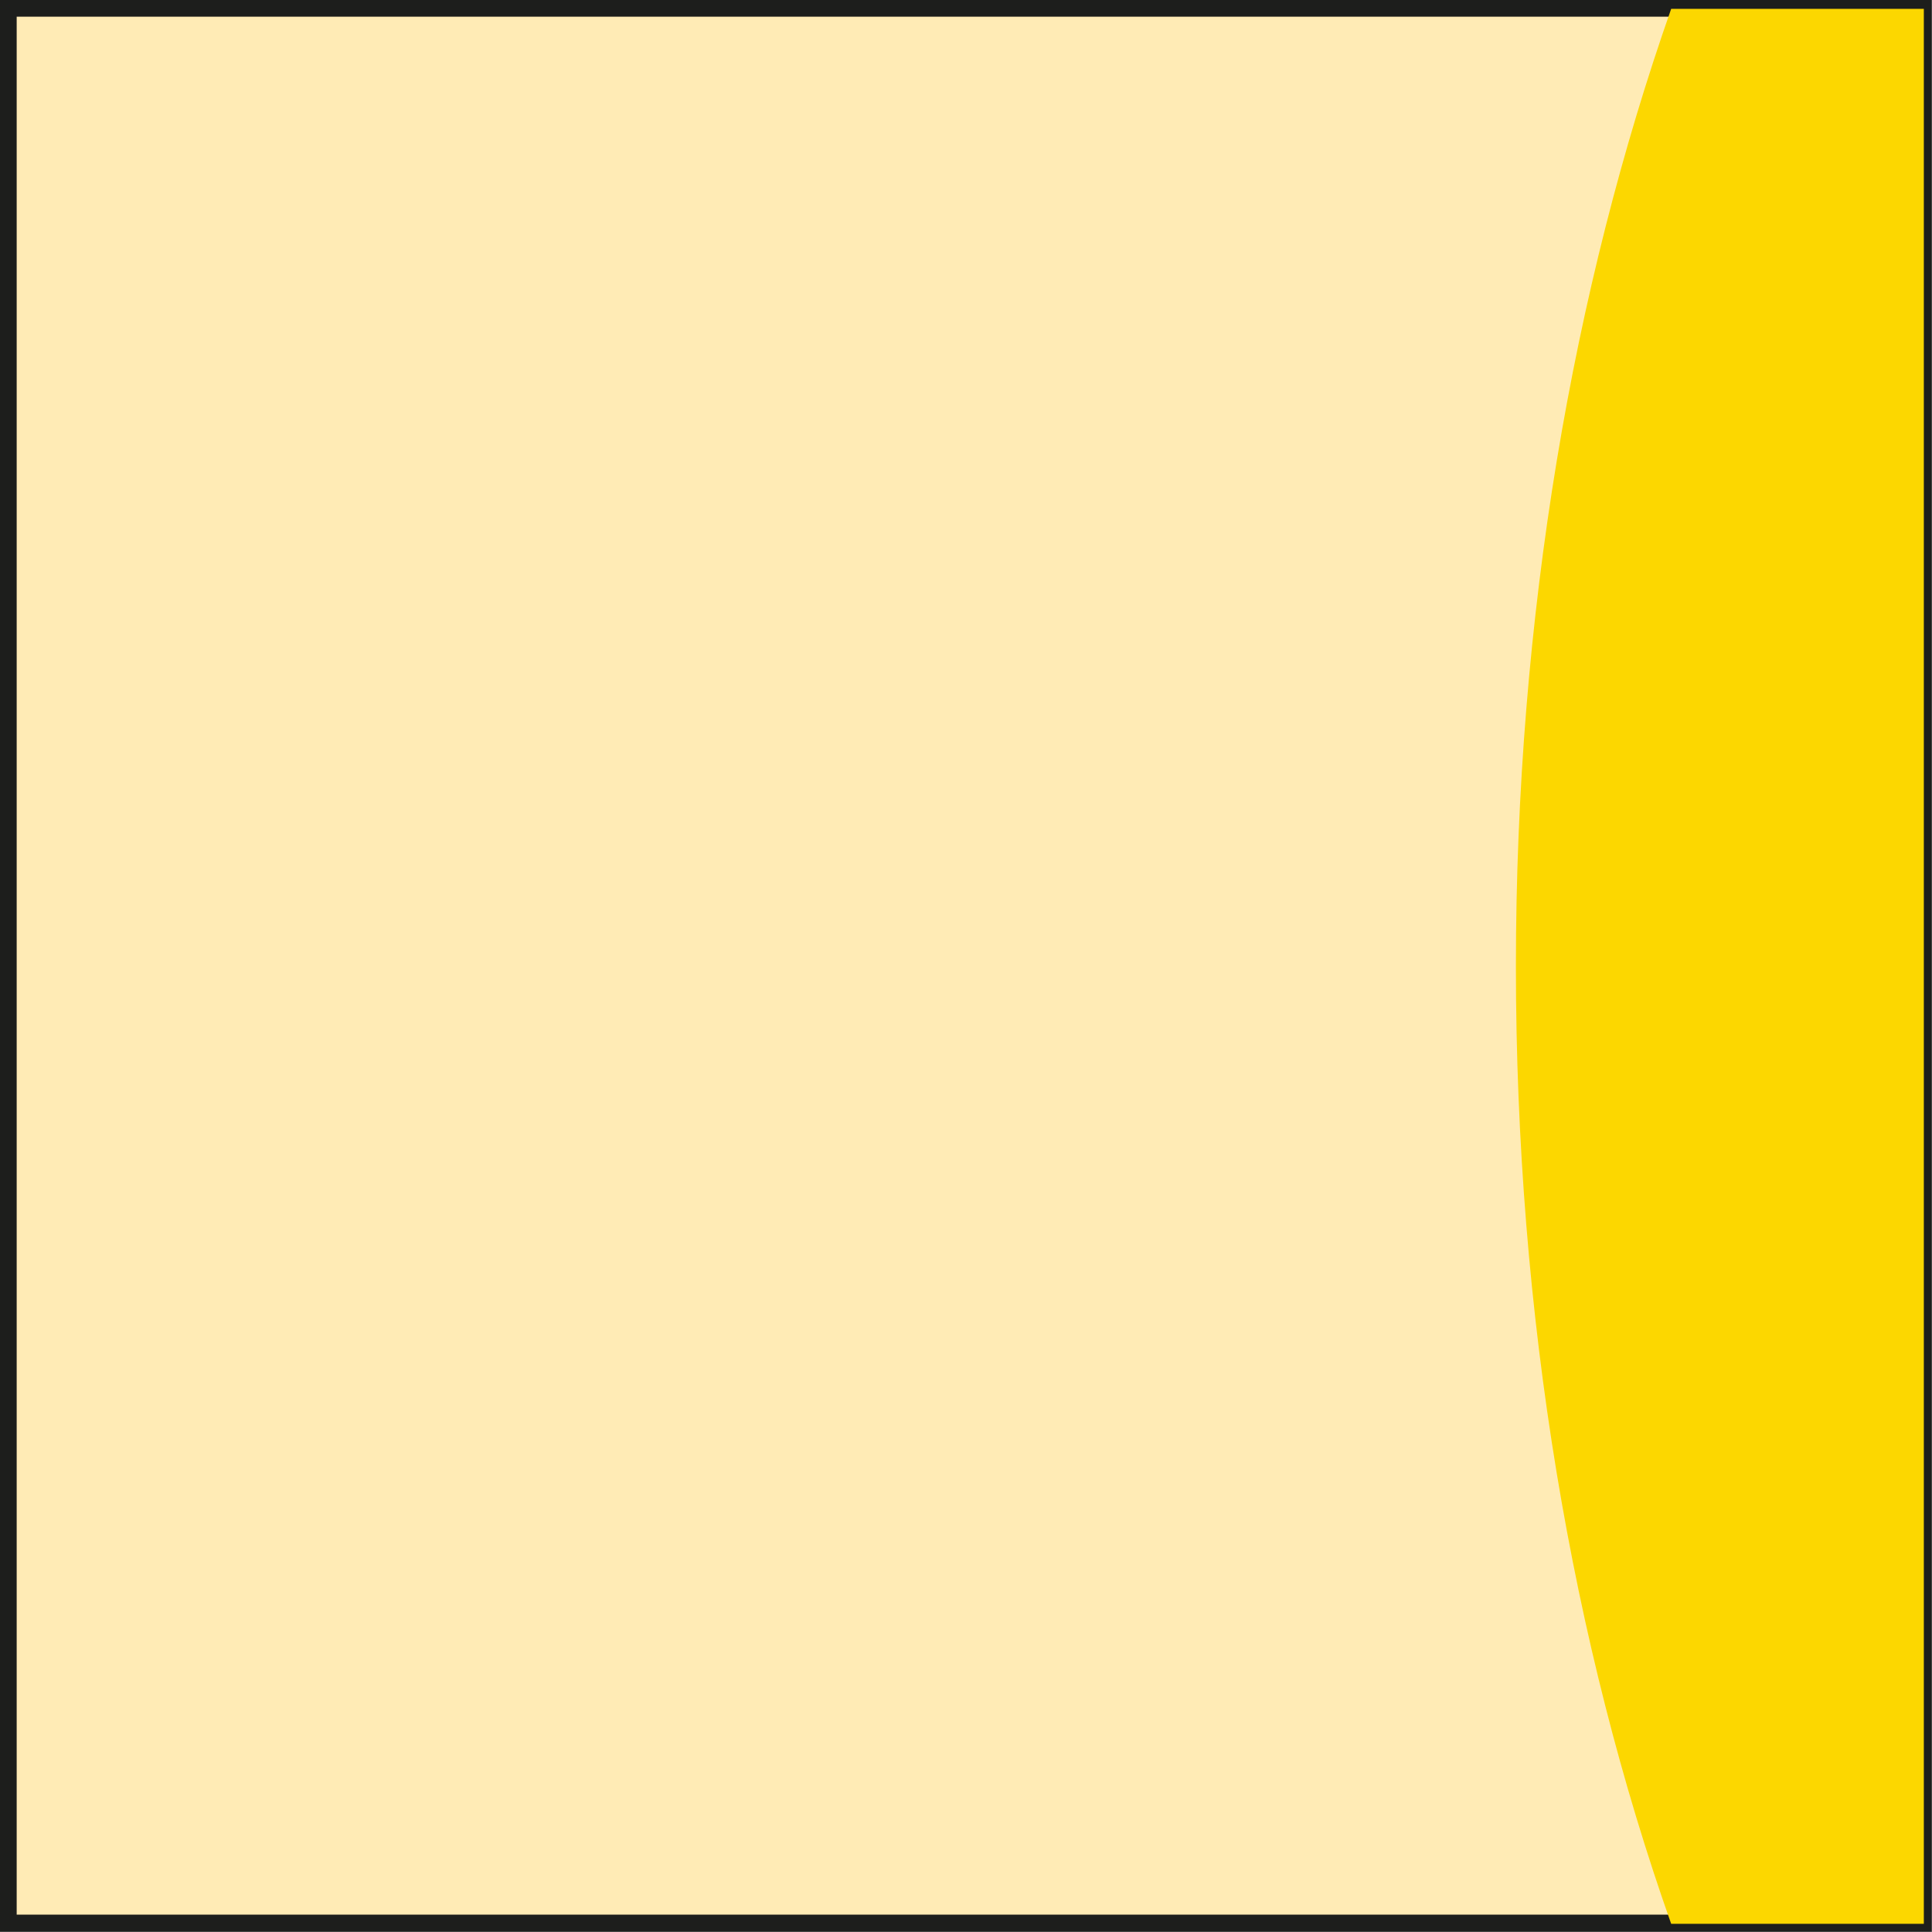 <?xml version="1.0" encoding="UTF-8"?>
<svg id="Layer_2" data-name="Layer 2" xmlns="http://www.w3.org/2000/svg" viewBox="0 0 28.37 28.37">
  <rect x="0" y="0" width="28.37" height="28.37" fill="#808080" stroke="none"/>
  <defs>
    <style>
      .cls-1 {
        fill: #ffebb5;
      }

      .cls-1, .cls-2 {
        stroke-width: 0px;
      }

      .cls-3 {
        fill: none;
        stroke: #1d1e1c;
        stroke-miterlimit: 10;
        stroke-width: .25px;
      }

      .cls-2 {
        fill: #fcd700;
      }
    </style>
  </defs>
  <g id="Layer_1-2" data-name="Layer 1">
    <g>
      <rect class="cls-1" x=".12" y=".12" width="28.12" height="28.12"/>
      <rect class="cls-3" x=".12" y=".12" width="28.12" height="28.12"/>
      <path class="cls-2" d="M28.25.13h-3.71c-1.44,4.1-2.28,8.91-2.28,14.06s.83,9.96,2.28,14.06h3.71V.13Z"/>
    </g>
  </g>
</svg>